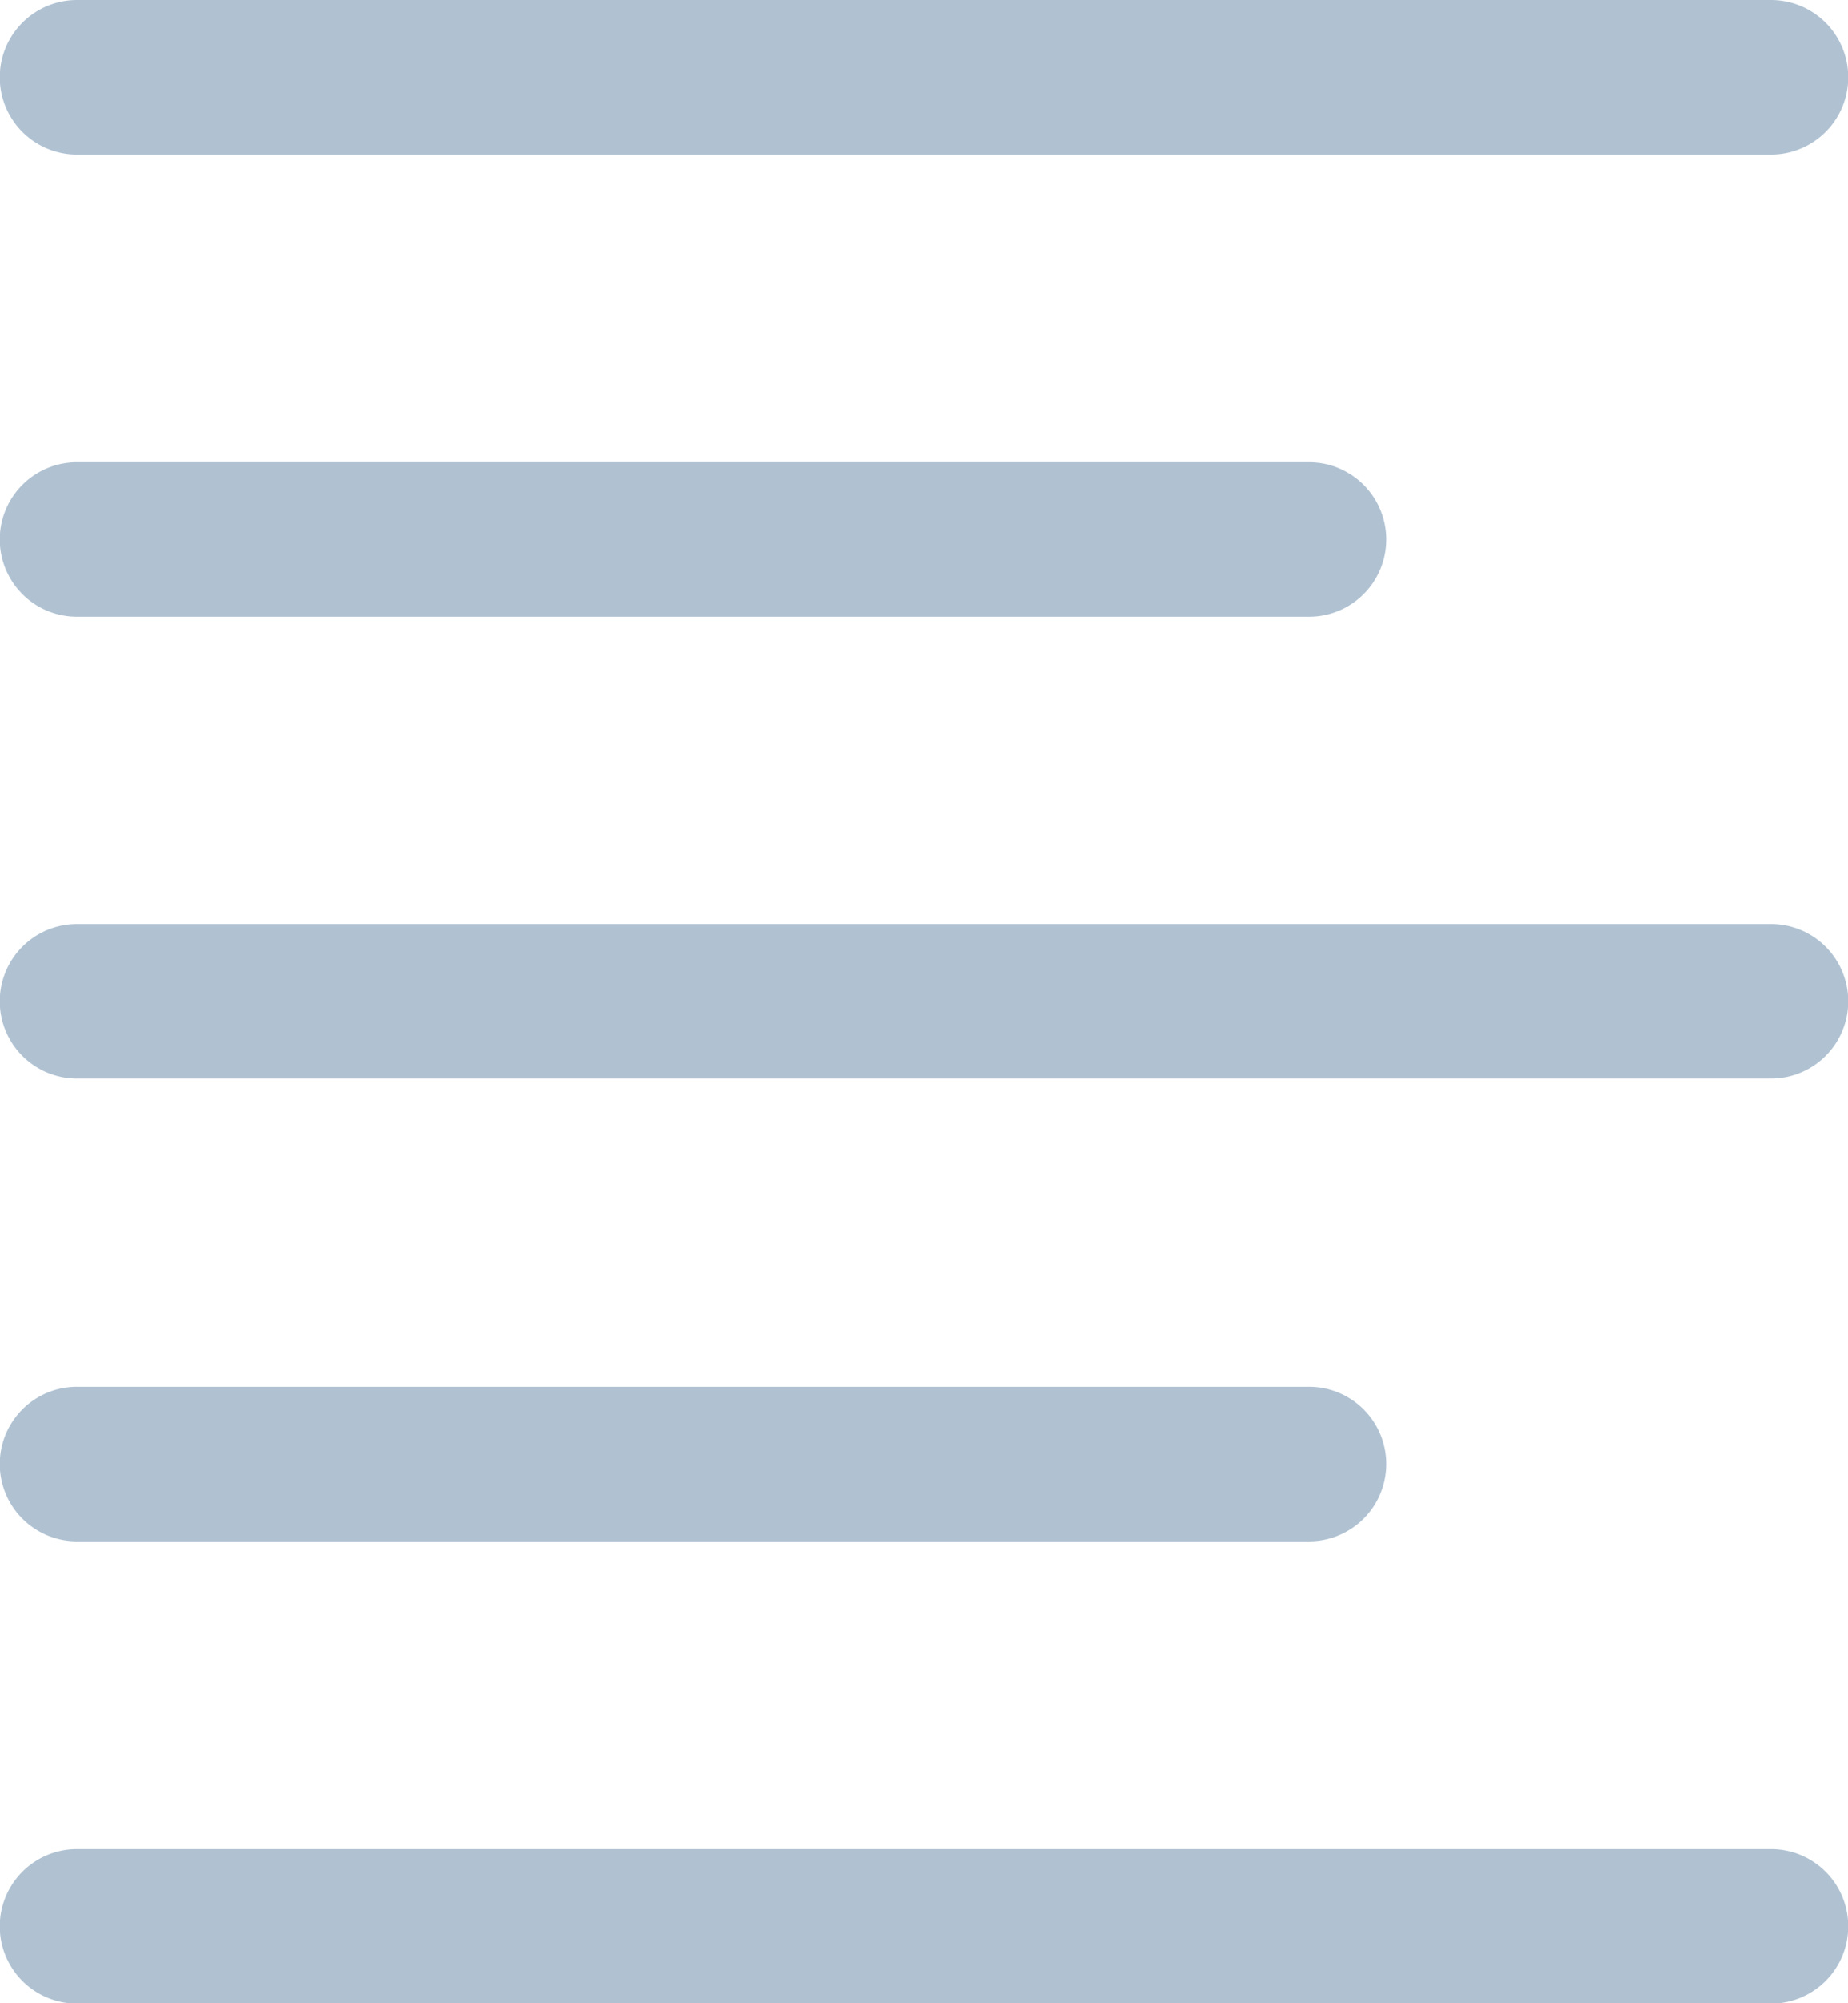 <svg xmlns="http://www.w3.org/2000/svg" width="15.548" height="16.843" viewBox="0 0 15.548 16.843">
  <path id="noun-align-left-3871870" d="M154.9,61.569H140.648a.648.648,0,1,1,0-1.3H154.9a.648.648,0,1,1,0,1.3Zm-3.887,2.591H140.648a.648.648,0,1,0,0,1.3h10.365a.648.648,0,1,0,0-1.3Zm3.887,3.887H140.648a.648.648,0,1,0,0,1.3H154.9a.648.648,0,1,0,0-1.3Zm-3.887-11.661H140.648a.648.648,0,1,0,0,1.3h10.365a.648.648,0,1,0,0-1.3ZM154.9,52.5H140.648a.648.648,0,1,0,0,1.3H154.9a.648.648,0,1,0,0-1.3Z" transform="translate(-140 -52.5)" fill="#b0c2d2"/>
</svg>
